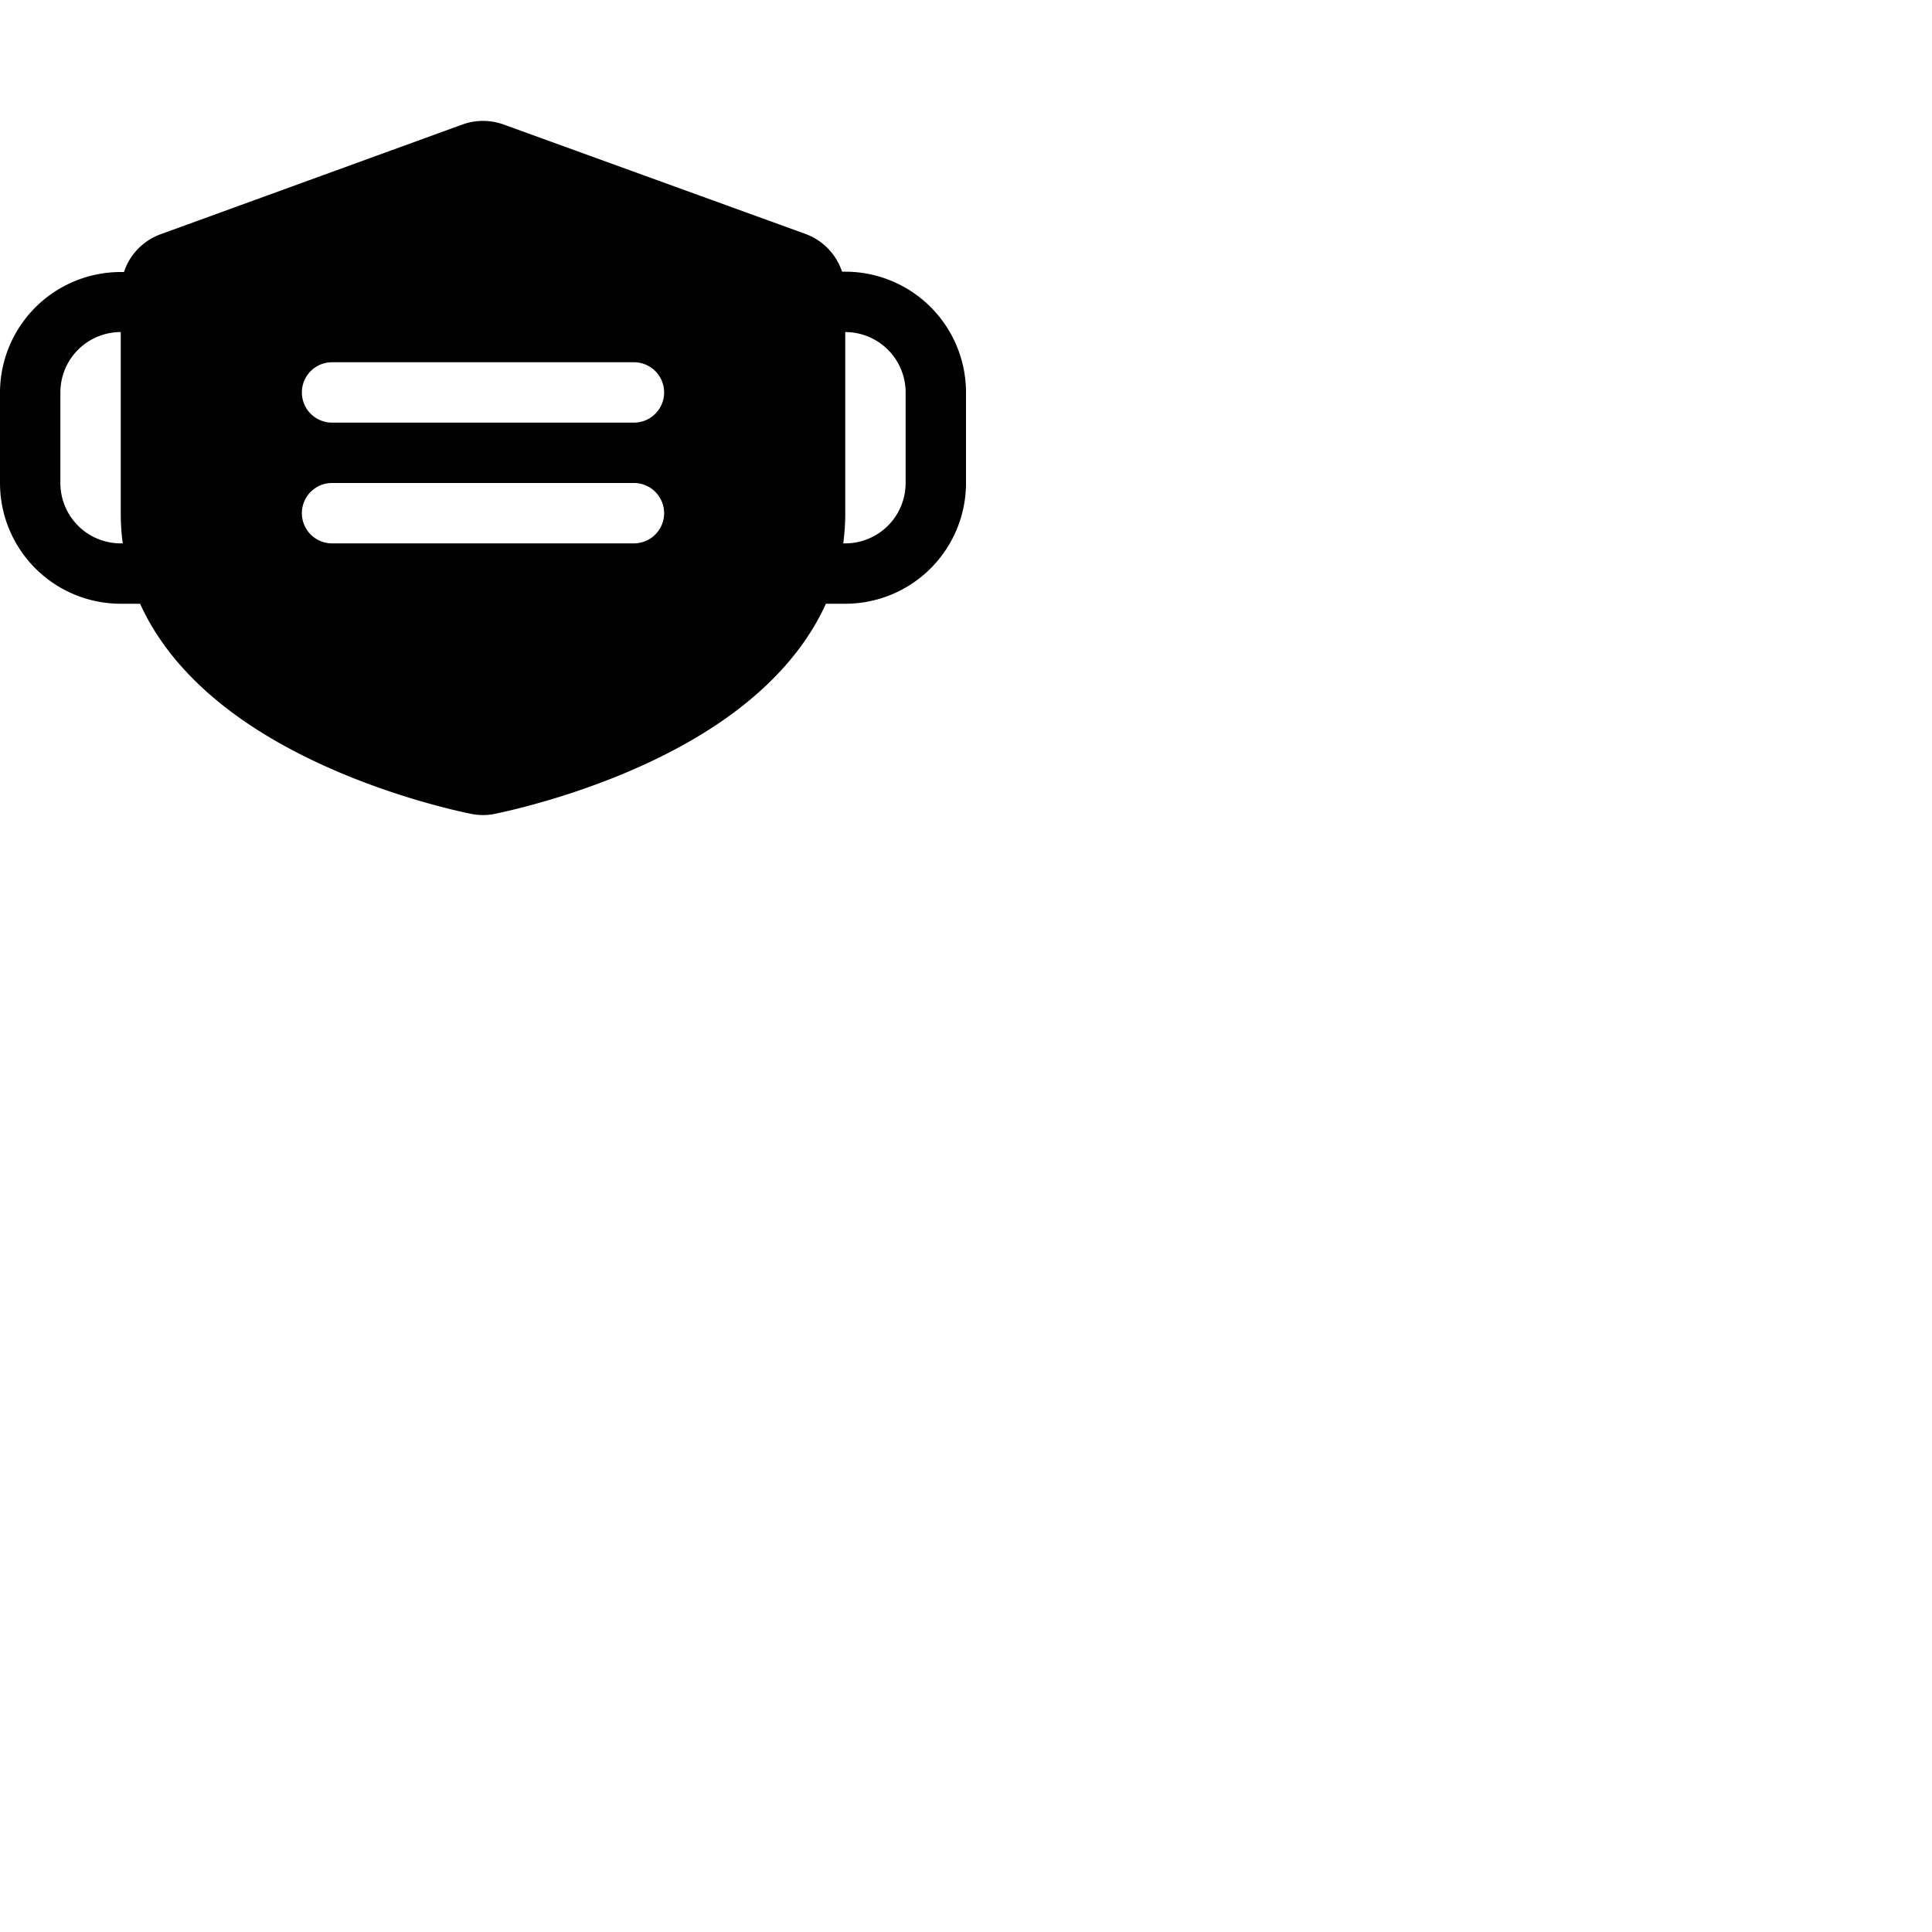 <svg xmlns="http://www.w3.org/2000/svg" version="1.1" viewBox="0 0 512 512" fill="currentColor"><path fill="currentColor" d="M224 72h-.85a16 16 0 0 0-9.68-10l-80-29a16.06 16.06 0 0 0-10.94 0l-80 29.09a16 16 0 0 0-9.68 10H32A32 32 0 0 0 0 104v24a32 32 0 0 0 32 32h5.13c6.54 14.44 19.26 27.12 37.7 37.36c21 11.68 43.52 17 49.92 18.3a15.7 15.7 0 0 0 6.5 0c6.4-1.34 28.9-6.62 49.92-18.3c18.44-10.24 31.16-22.92 37.7-37.36H224a32 32 0 0 0 32-32v-24a32 32 0 0 0-32-32M32 144a16 16 0 0 1-16-16v-24a16 16 0 0 1 16-16v48.15a59.94 59.94 0 0 0 .53 7.85Zm136 0H88a8 8 0 0 1 0-16h80a8 8 0 0 1 0 16m0-32H88a8 8 0 0 1 0-16h80a8 8 0 0 1 0 16m72 16a16 16 0 0 1-16 16h-.53a59.94 59.94 0 0 0 .53-7.85V88a16 16 0 0 1 16 16Z"/></svg>